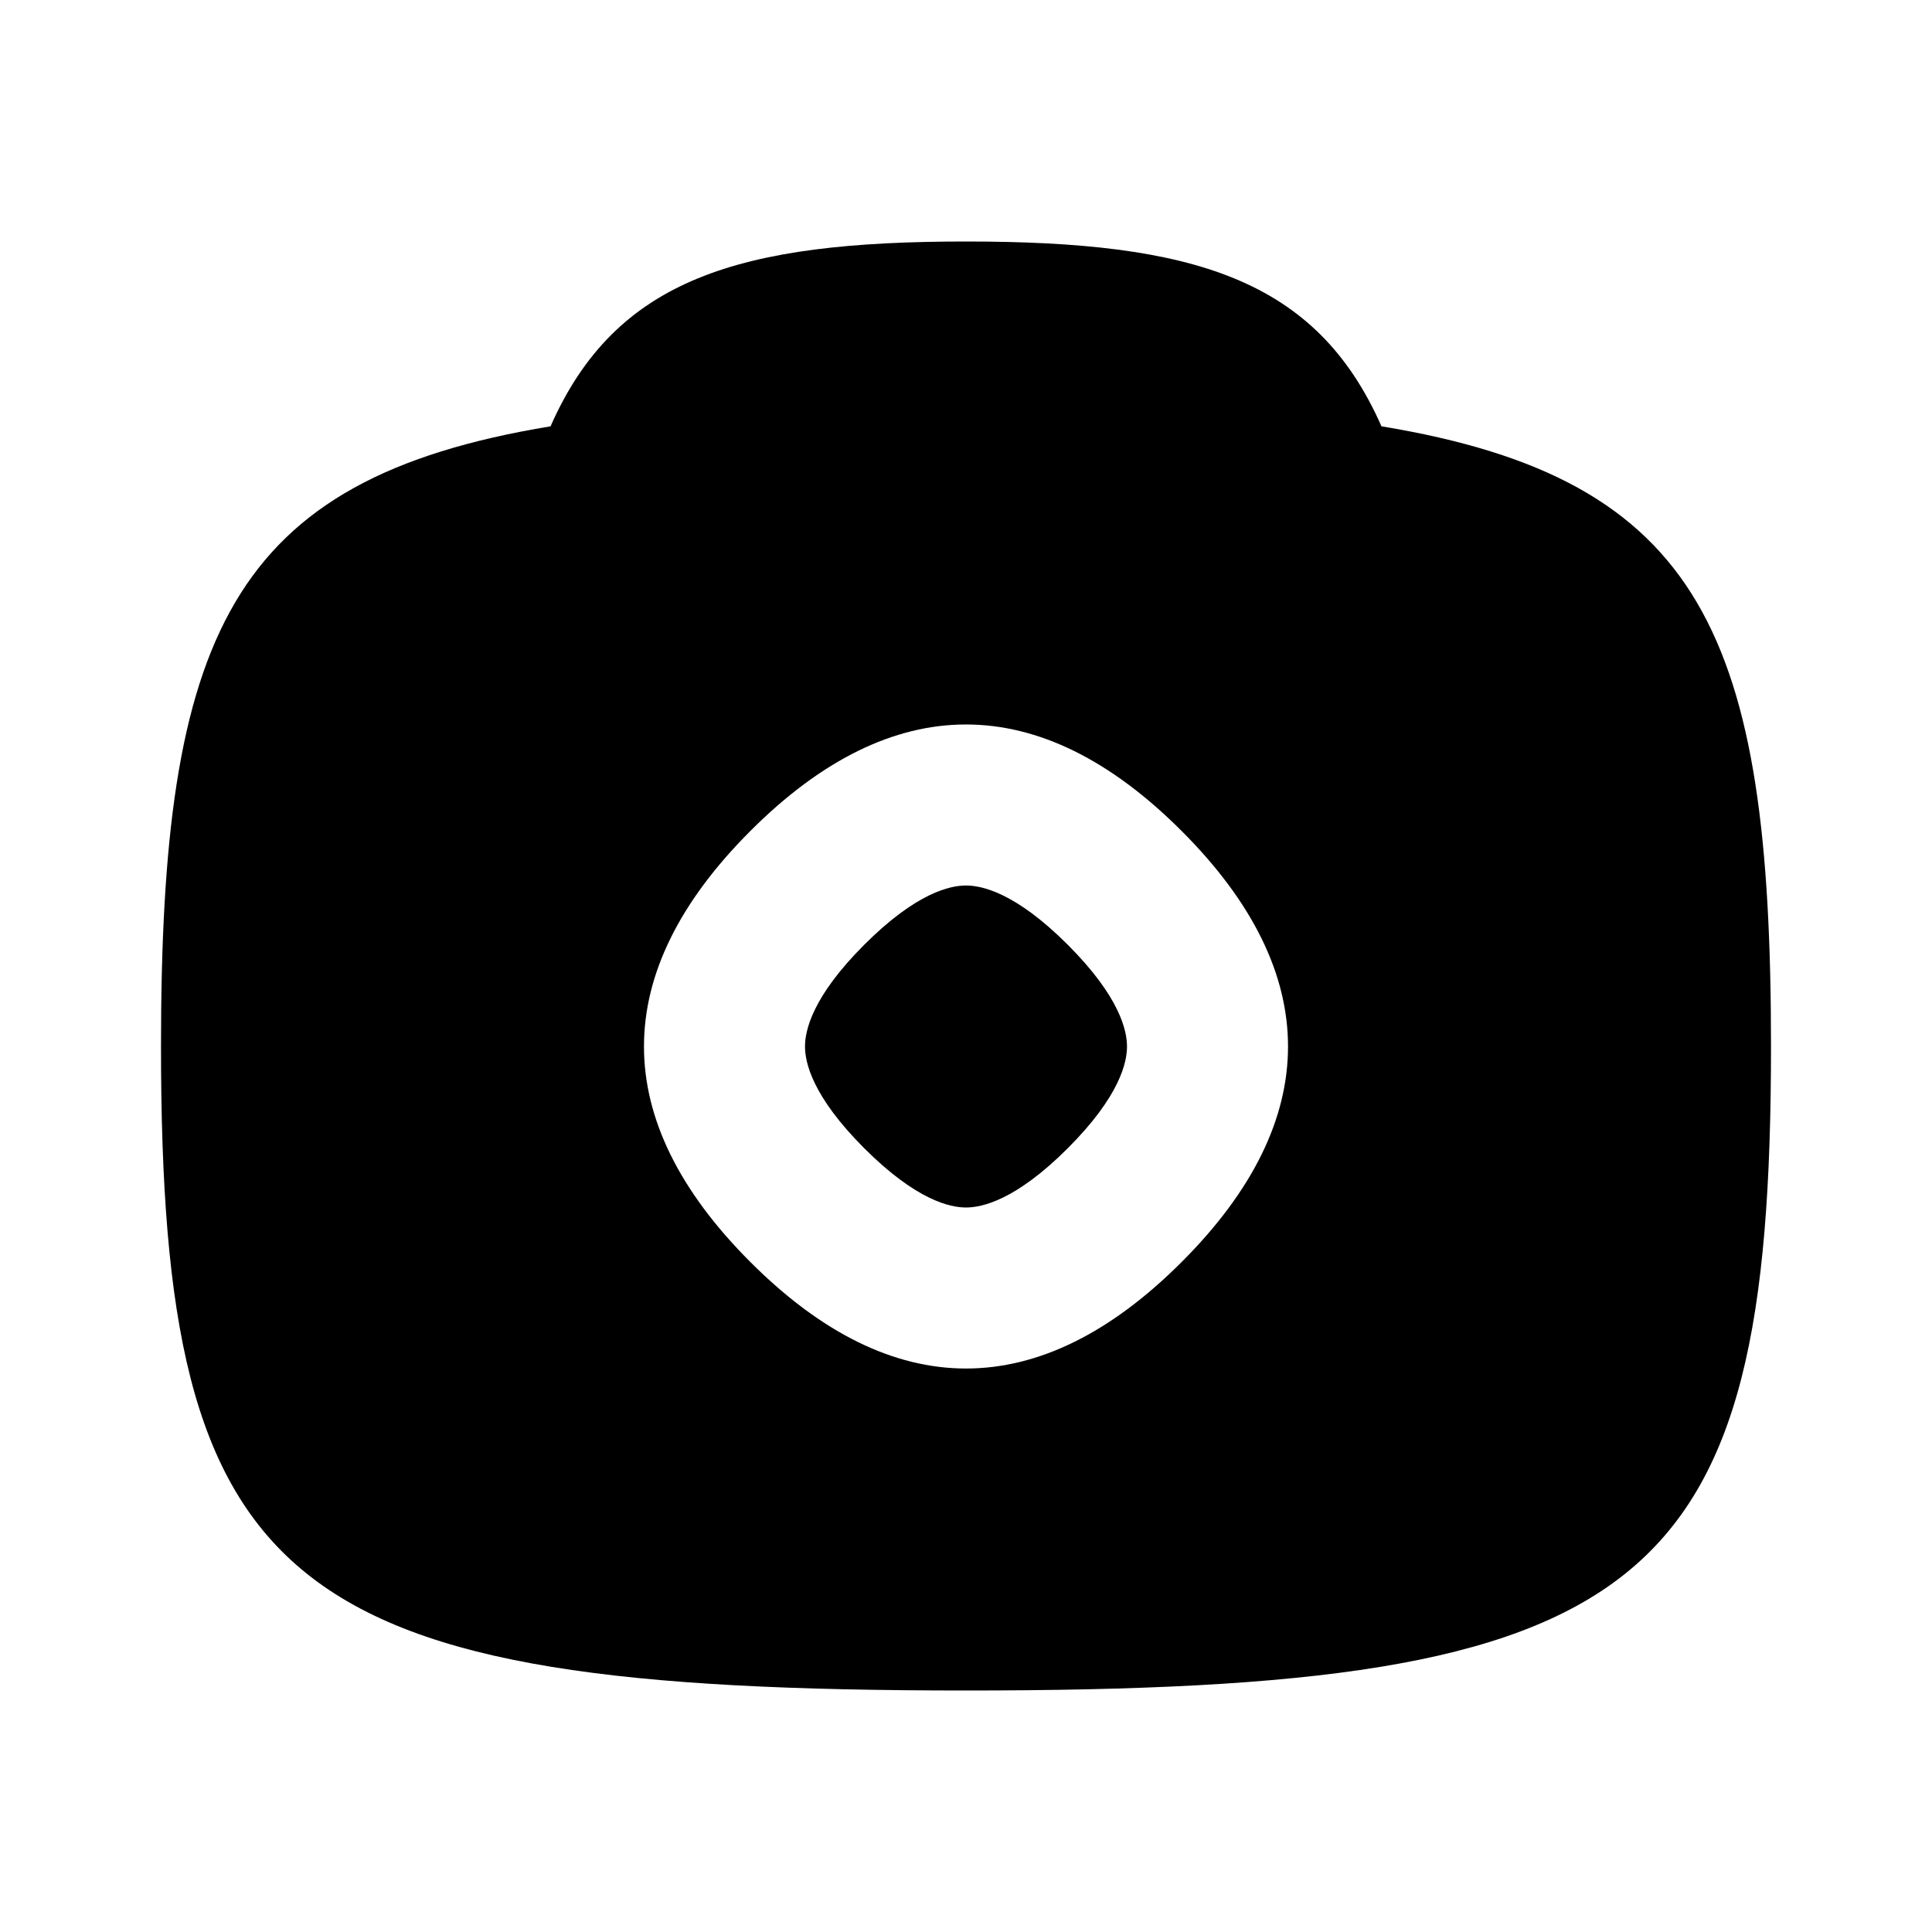 <svg width="24" height="24" viewBox="0 0 24 24" fill="none" xmlns="http://www.w3.org/2000/svg">
<path d="M12 11C11.805 11 11.385 11.087 10.736 11.736C10.087 12.385 10 12.805 10 13C10 13.195 10.087 13.615 10.736 14.264C11.385 14.913 11.805 15 12 15C12.195 15 12.615 14.913 13.264 14.264C13.913 13.615 14 13.195 14 13C14 12.805 13.913 12.385 13.264 11.736C12.615 11.087 12.195 11 12 11Z" fill="black"/>
<path fill-rule="evenodd" clip-rule="evenodd" d="M17.161 5.296C21.158 5.954 22 7.905 22 13C22 19.8 20.5 21 12 21C3.5 21 2 19.8 2 13C2 7.905 2.842 5.954 6.839 5.296C7.65 3.457 9.185 3 12 3C14.815 3 16.35 3.457 17.161 5.296ZM9.322 10.322C11.084 8.559 12.916 8.559 14.678 10.322C16.441 12.084 16.441 13.916 14.678 15.678C12.916 17.441 11.084 17.441 9.322 15.678C7.559 13.916 7.559 12.084 9.322 10.322Z" fill="black"/>
</svg>
